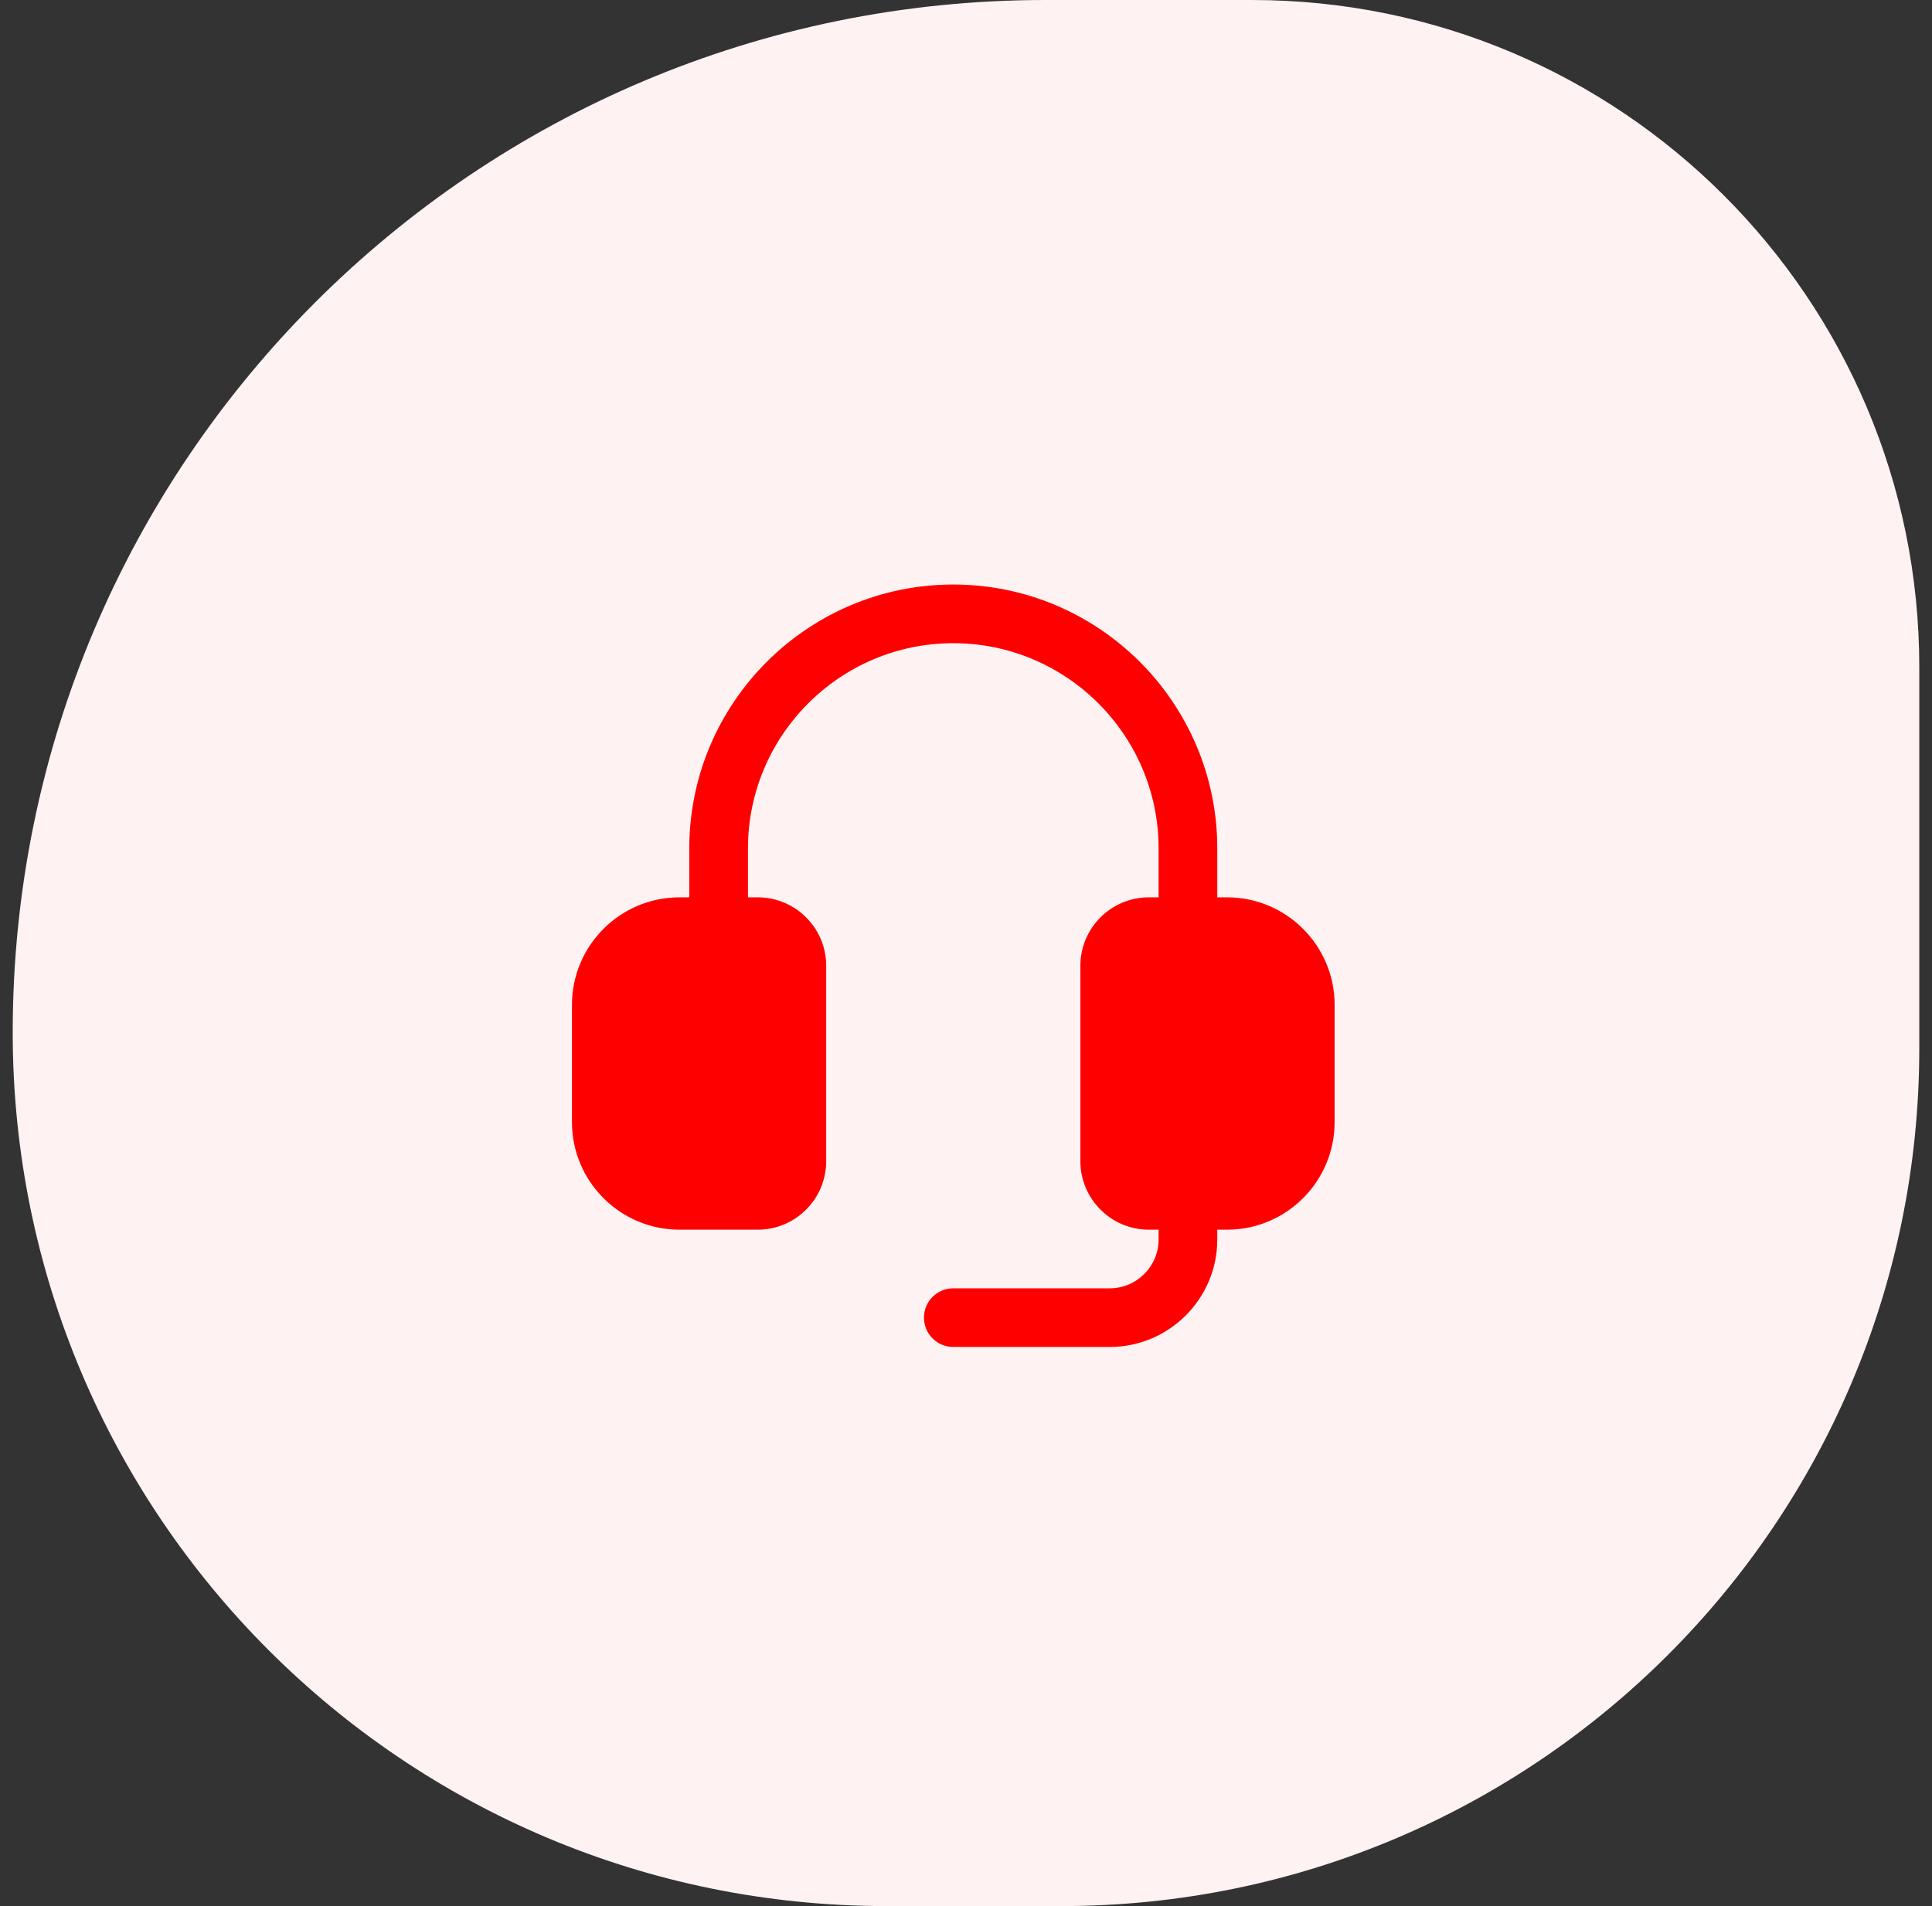 <svg width="76" height="75" viewBox="0 0 76 75" fill="none" xmlns="http://www.w3.org/2000/svg">
<rect x="0" y="0" width="76" height="75" fill="#333333" stroke="none"/>
<path d="M0.5 40.625C0.5 18.188 18.688 0 41.125 0H49.25C63.748 0 75.5 11.752 75.5 26.25V41.25C75.5 59.89 60.39 75 41.75 75H34.875C15.89 75 0.5 59.61 0.5 40.625Z" fill="#FFF2F2"/>
<path d="M52.5 39.538V44.154C52.5 46.488 50.603 48.385 48.269 48.385H47.885V48.769C47.885 51.103 45.988 53 43.654 53H37.5C36.863 53 36.346 52.483 36.346 51.846C36.346 51.209 36.863 50.692 37.5 50.692H43.654C44.714 50.692 45.577 49.829 45.577 48.769V48.385H45.192C43.708 48.385 42.5 47.177 42.5 45.692V38C42.5 36.515 43.708 35.308 45.192 35.308H45.577V33.385C45.577 28.931 41.954 25.308 37.5 25.308C33.046 25.308 29.423 28.931 29.423 33.385V35.308H29.808C31.292 35.308 32.5 36.515 32.5 38V45.692C32.5 47.177 31.292 48.385 29.808 48.385H26.731C24.397 48.385 22.5 46.488 22.5 44.154V39.538C22.5 37.205 24.397 35.308 26.731 35.308H27.115V33.385C27.115 27.659 31.774 23 37.5 23C43.226 23 47.885 27.659 47.885 33.385V35.308H48.269C50.603 35.308 52.5 37.205 52.5 39.538Z" fill="#FF0000"/>
</svg>
